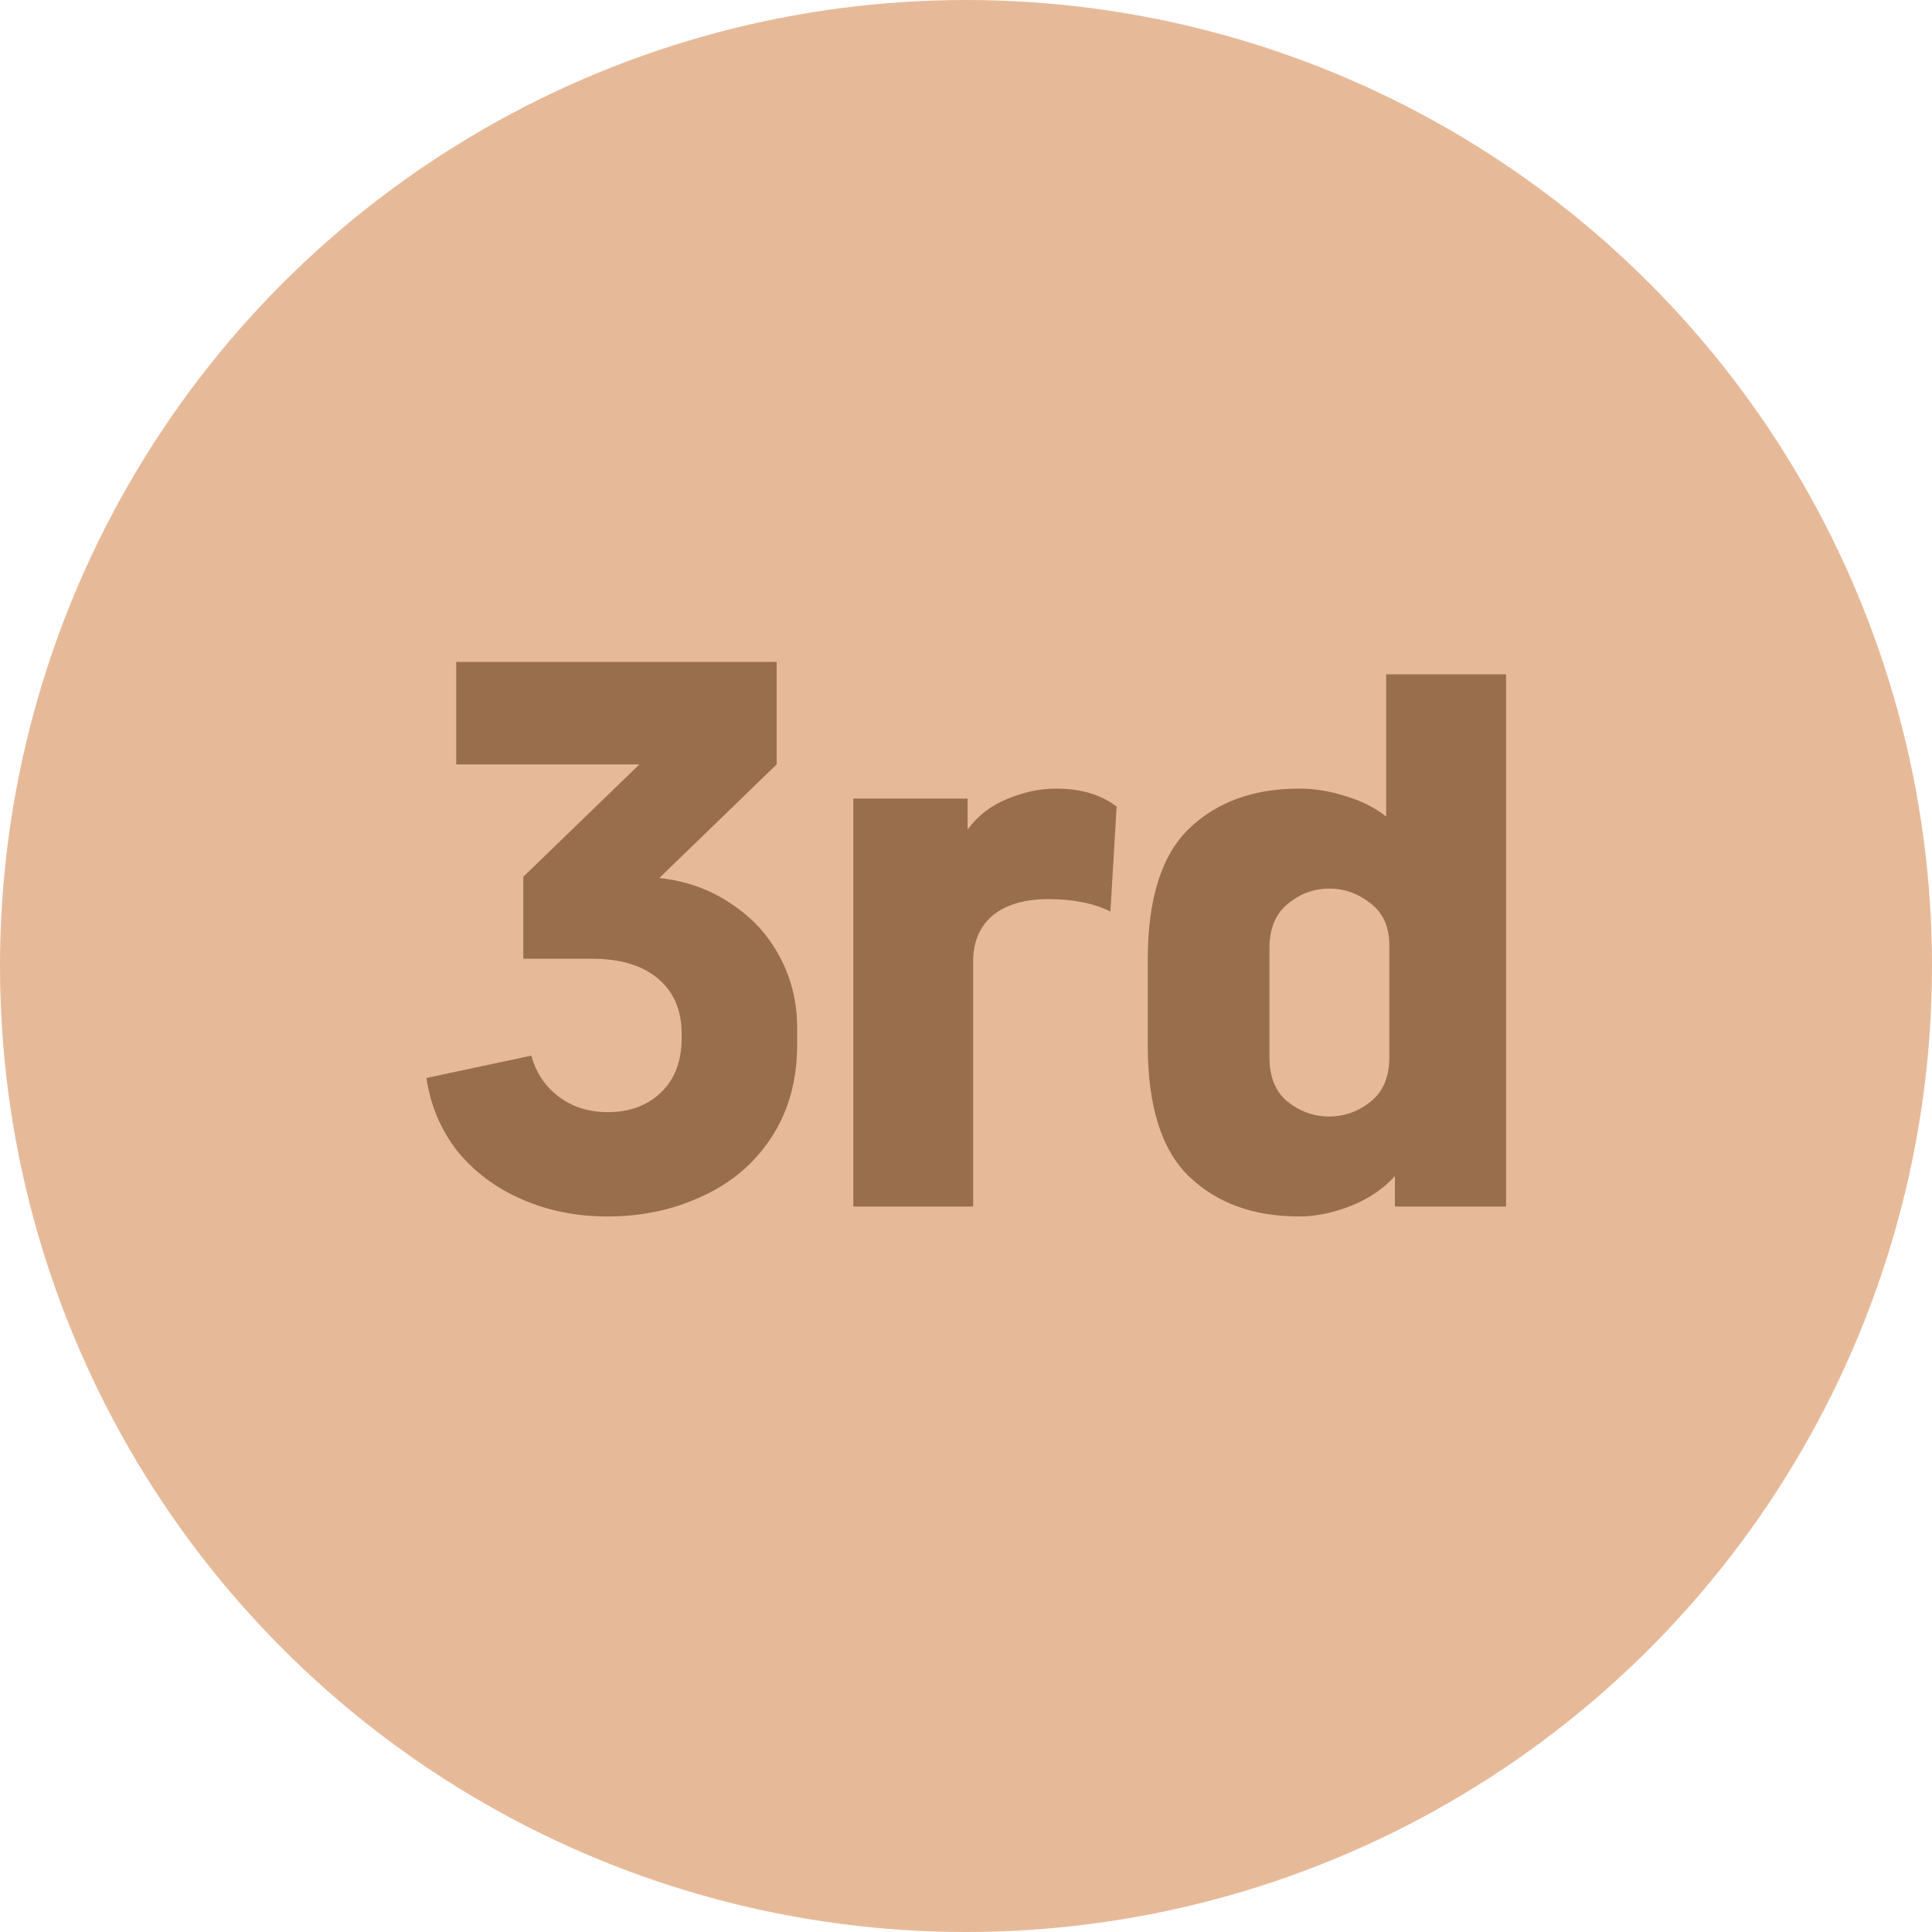 <svg width="28" height="28" viewBox="0 0 28 28" fill="none" xmlns="http://www.w3.org/2000/svg">
<circle cx="14" cy="14" r="14" fill="#E6BA99"/>
<path d="M8.808 17.63C8.352 17.63 7.935 17.546 7.557 17.378C7.185 17.216 6.876 16.985 6.63 16.685C6.39 16.379 6.24 16.025 6.18 15.623L7.701 15.299C7.767 15.545 7.899 15.743 8.097 15.893C8.295 16.043 8.532 16.118 8.808 16.118C9.12 16.118 9.375 16.025 9.573 15.839C9.777 15.647 9.879 15.383 9.879 15.047V14.984C9.879 14.642 9.765 14.375 9.537 14.183C9.309 13.991 8.991 13.895 8.583 13.895H7.584V12.707L9.267 11.078H6.612V9.593H11.256V11.078L9.555 12.725C9.945 12.767 10.29 12.89 10.59 13.094C10.896 13.292 11.133 13.55 11.301 13.868C11.469 14.18 11.553 14.522 11.553 14.894V15.137C11.553 15.653 11.43 16.1 11.184 16.478C10.938 16.856 10.605 17.141 10.185 17.333C9.765 17.531 9.306 17.63 8.808 17.63ZM12.367 11.573H14.023V12.023C14.167 11.825 14.356 11.678 14.59 11.582C14.83 11.48 15.07 11.429 15.31 11.429C15.664 11.429 15.955 11.516 16.183 11.69L16.093 13.211C15.853 13.091 15.553 13.031 15.193 13.031C14.857 13.031 14.593 13.106 14.401 13.256C14.215 13.406 14.116 13.616 14.104 13.886V17.486H12.367V11.573ZM18.83 17.63C18.17 17.63 17.639 17.438 17.237 17.054C16.835 16.67 16.634 16.034 16.634 15.146V13.913C16.634 13.025 16.835 12.389 17.237 12.005C17.639 11.621 18.17 11.429 18.83 11.429C19.052 11.429 19.274 11.465 19.496 11.537C19.724 11.603 19.922 11.702 20.09 11.834V9.773H21.827V17.486H20.216V17.045C20.048 17.231 19.835 17.375 19.577 17.477C19.319 17.579 19.07 17.63 18.83 17.63ZM19.262 16.181C19.484 16.181 19.685 16.109 19.865 15.965C20.045 15.821 20.135 15.608 20.135 15.326V13.697C20.135 13.433 20.045 13.232 19.865 13.094C19.685 12.95 19.484 12.878 19.262 12.878C19.04 12.878 18.839 12.953 18.659 13.103C18.485 13.247 18.398 13.46 18.398 13.742V15.326C18.398 15.608 18.485 15.821 18.659 15.965C18.839 16.109 19.04 16.181 19.262 16.181Z" fill="#986E4C"/>
</svg>
